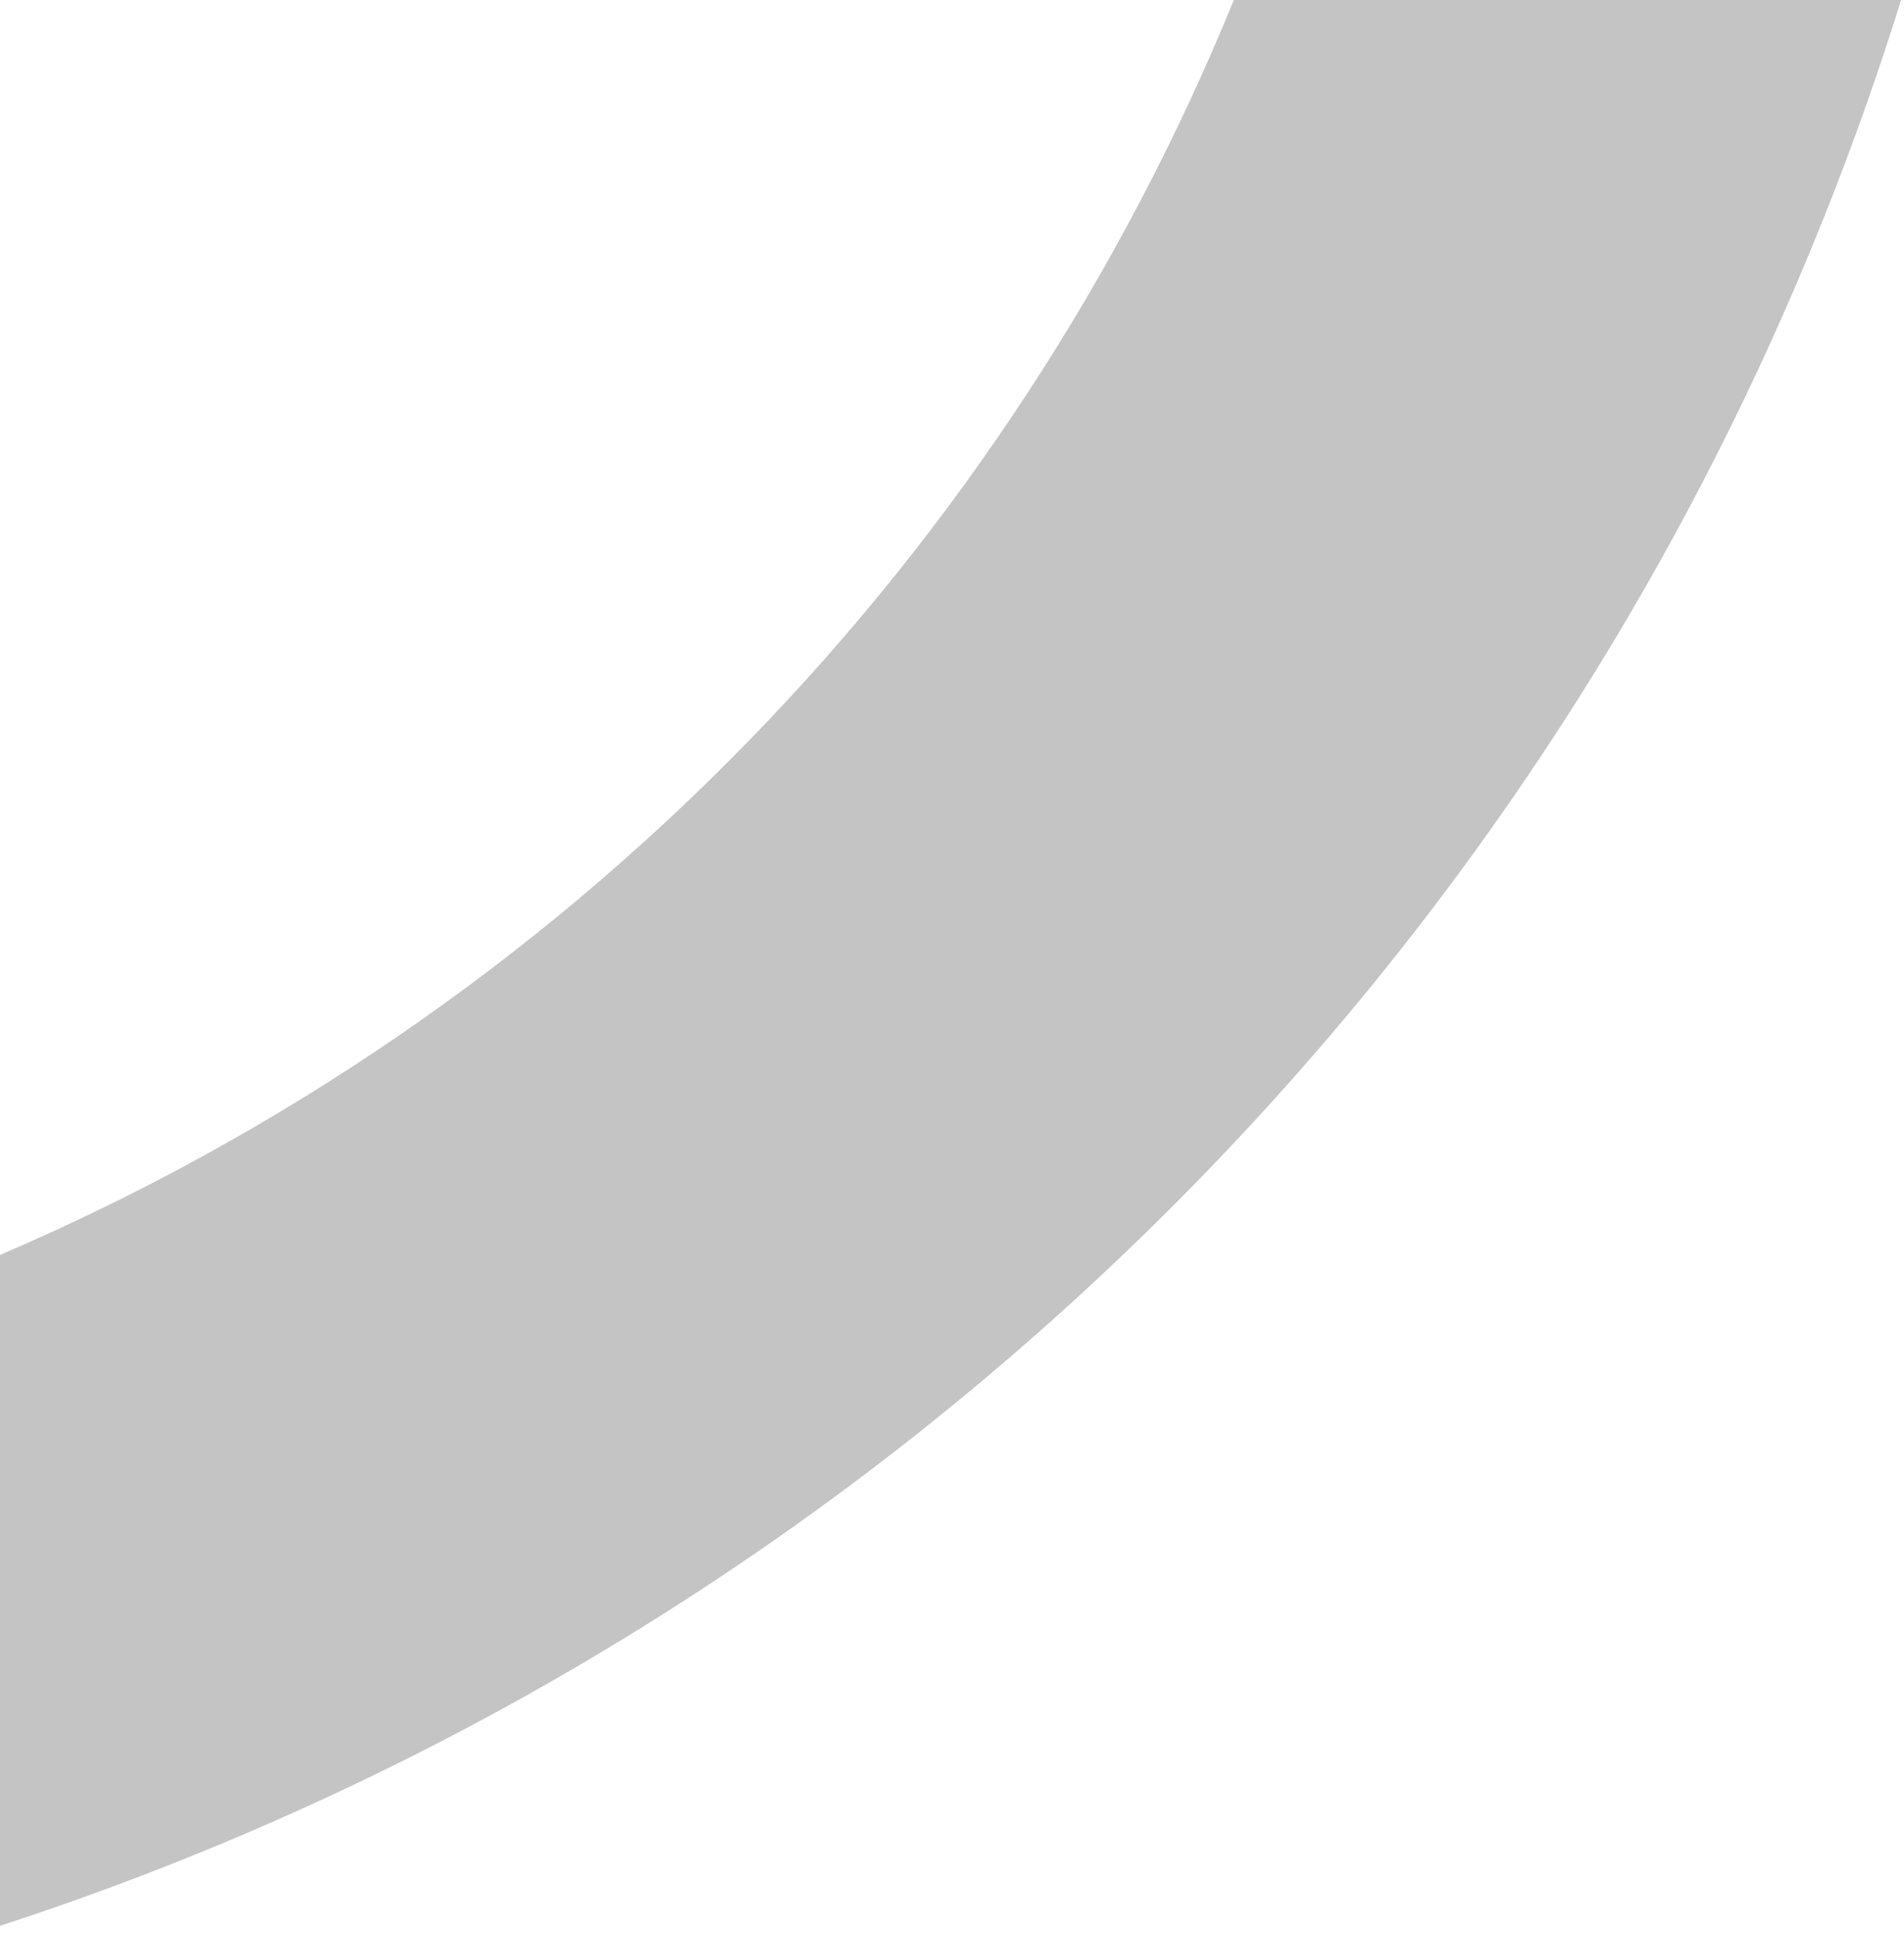 <svg width="263" height="267" viewBox="0 0 263 267" fill="none" xmlns="http://www.w3.org/2000/svg">
<path fill-rule="evenodd" clip-rule="evenodd" d="M103.268 102.49C73.725 132.797 38.593 156.818 0 173.339V266.005C62.52 245.651 119.334 210.396 165.441 163.097C210.347 117.03 243.572 61.103 262.598 0H170.43C154.915 38.009 132.166 72.845 103.268 102.49Z" fill="#C4C4C4"/>
</svg>
